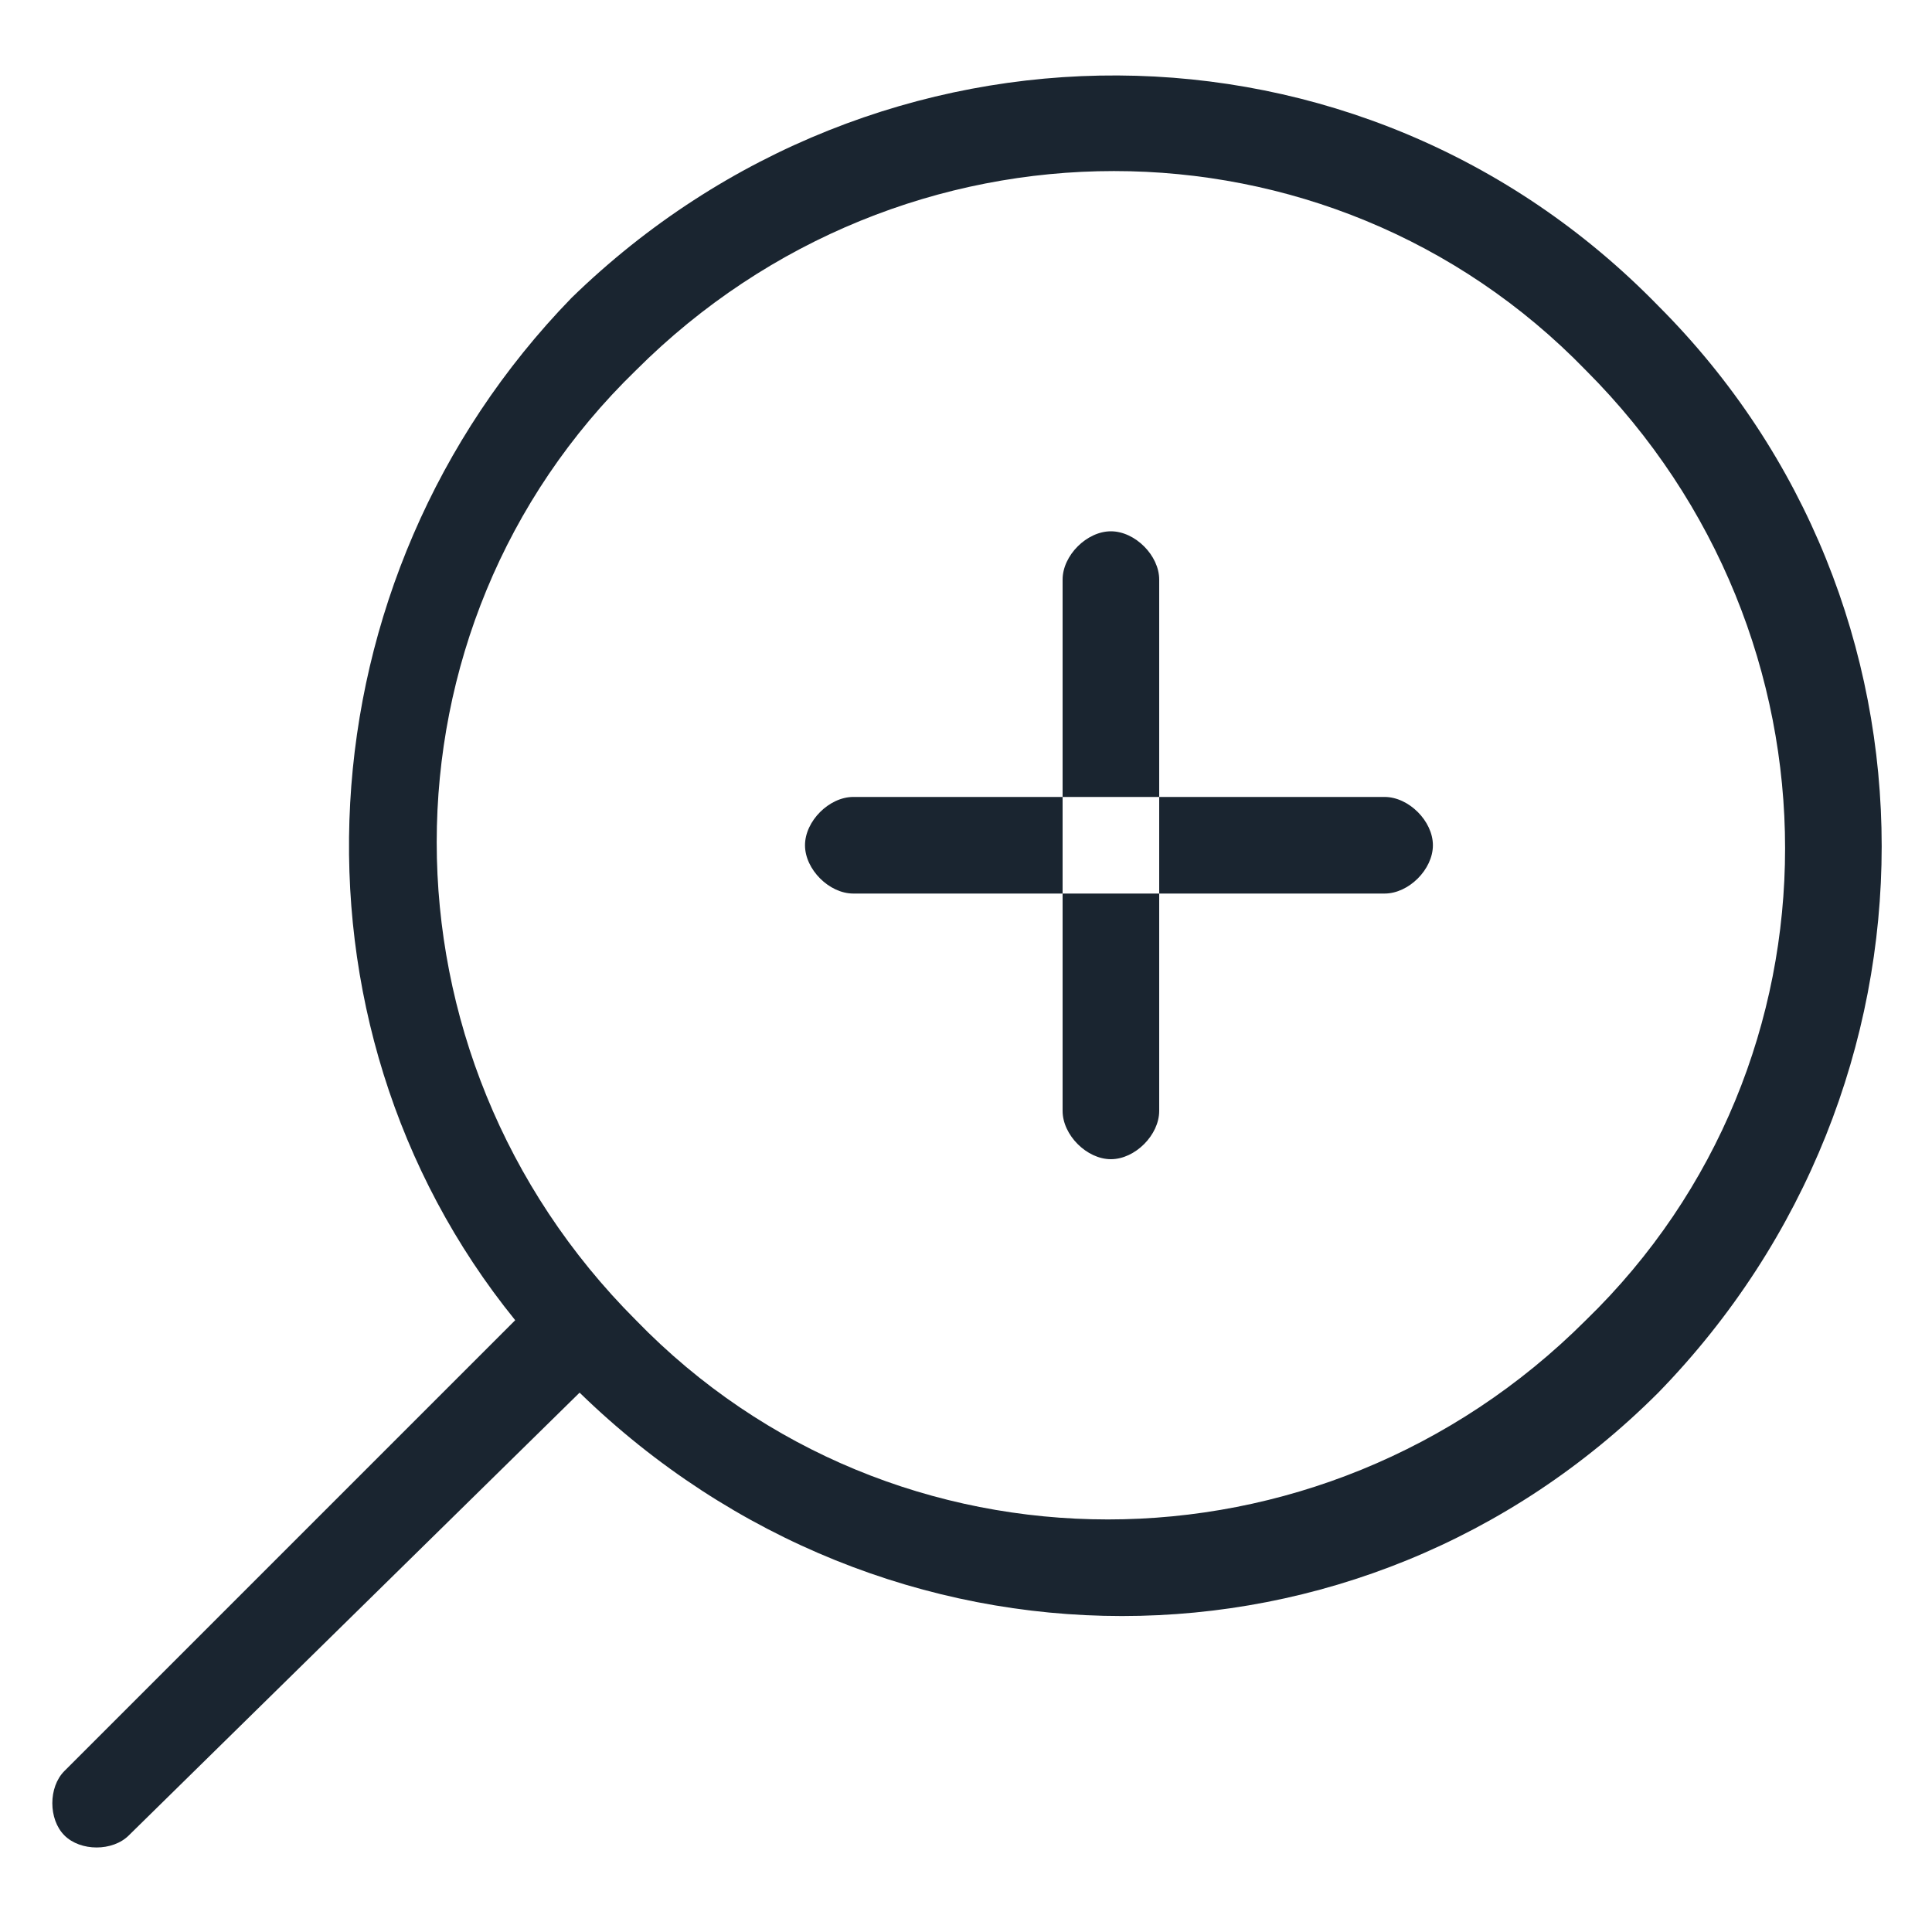 <?xml version="1.0" encoding="UTF-8"?>
<svg id="_レイヤー_1" data-name="レイヤー_1" xmlns="http://www.w3.org/2000/svg" version="1.1" viewBox="0 0 24 24">
  <!-- Generator: Adobe Illustrator 29.6.0, SVG Export Plug-In . SVG Version: 2.1.1 Build 207)  -->
  <defs>
    <style>
      .st0 {
        fill: #1a2530;
        fill-rule: evenodd;
      }
    </style>
  </defs>
  <path class="st0" d="M13.8,6.6c.3,0,.6.3.6.6v6.6c0,.3-.3.6-.6.6-.3,0-.6-.3-.6-.6v-6.6c0-.3.3-.6.6-.6ZM17.8,10.5c0,.3-.3.6-.6.6h-6.6c-.3,0-.6-.3-.6-.6,0-.3.3-.6.6-.6h6.6c.3,0,.6.3.6.6ZM19.7,16.4c3.3-3.2,3.3-8.5,0-11.8-3.2-3.3-8.5-3.3-11.8,0-3.3,3.2-3.3,8.5,0,11.8,3.2,3.3,8.5,3.3,11.8,0ZM20.6,3.8c3.7,3.7,3.7,9.7,0,13.5-3.7,3.7-9.6,3.7-13.4,0l-5.6,5.5c-.2.2-.6.2-.8,0-.2-.2-.2-.6,0-.8l5.6-5.6c-3-3.7-2.7-9.2.7-12.7C10.9,0,16.9,0,20.6,3.8Z"/>
</svg>